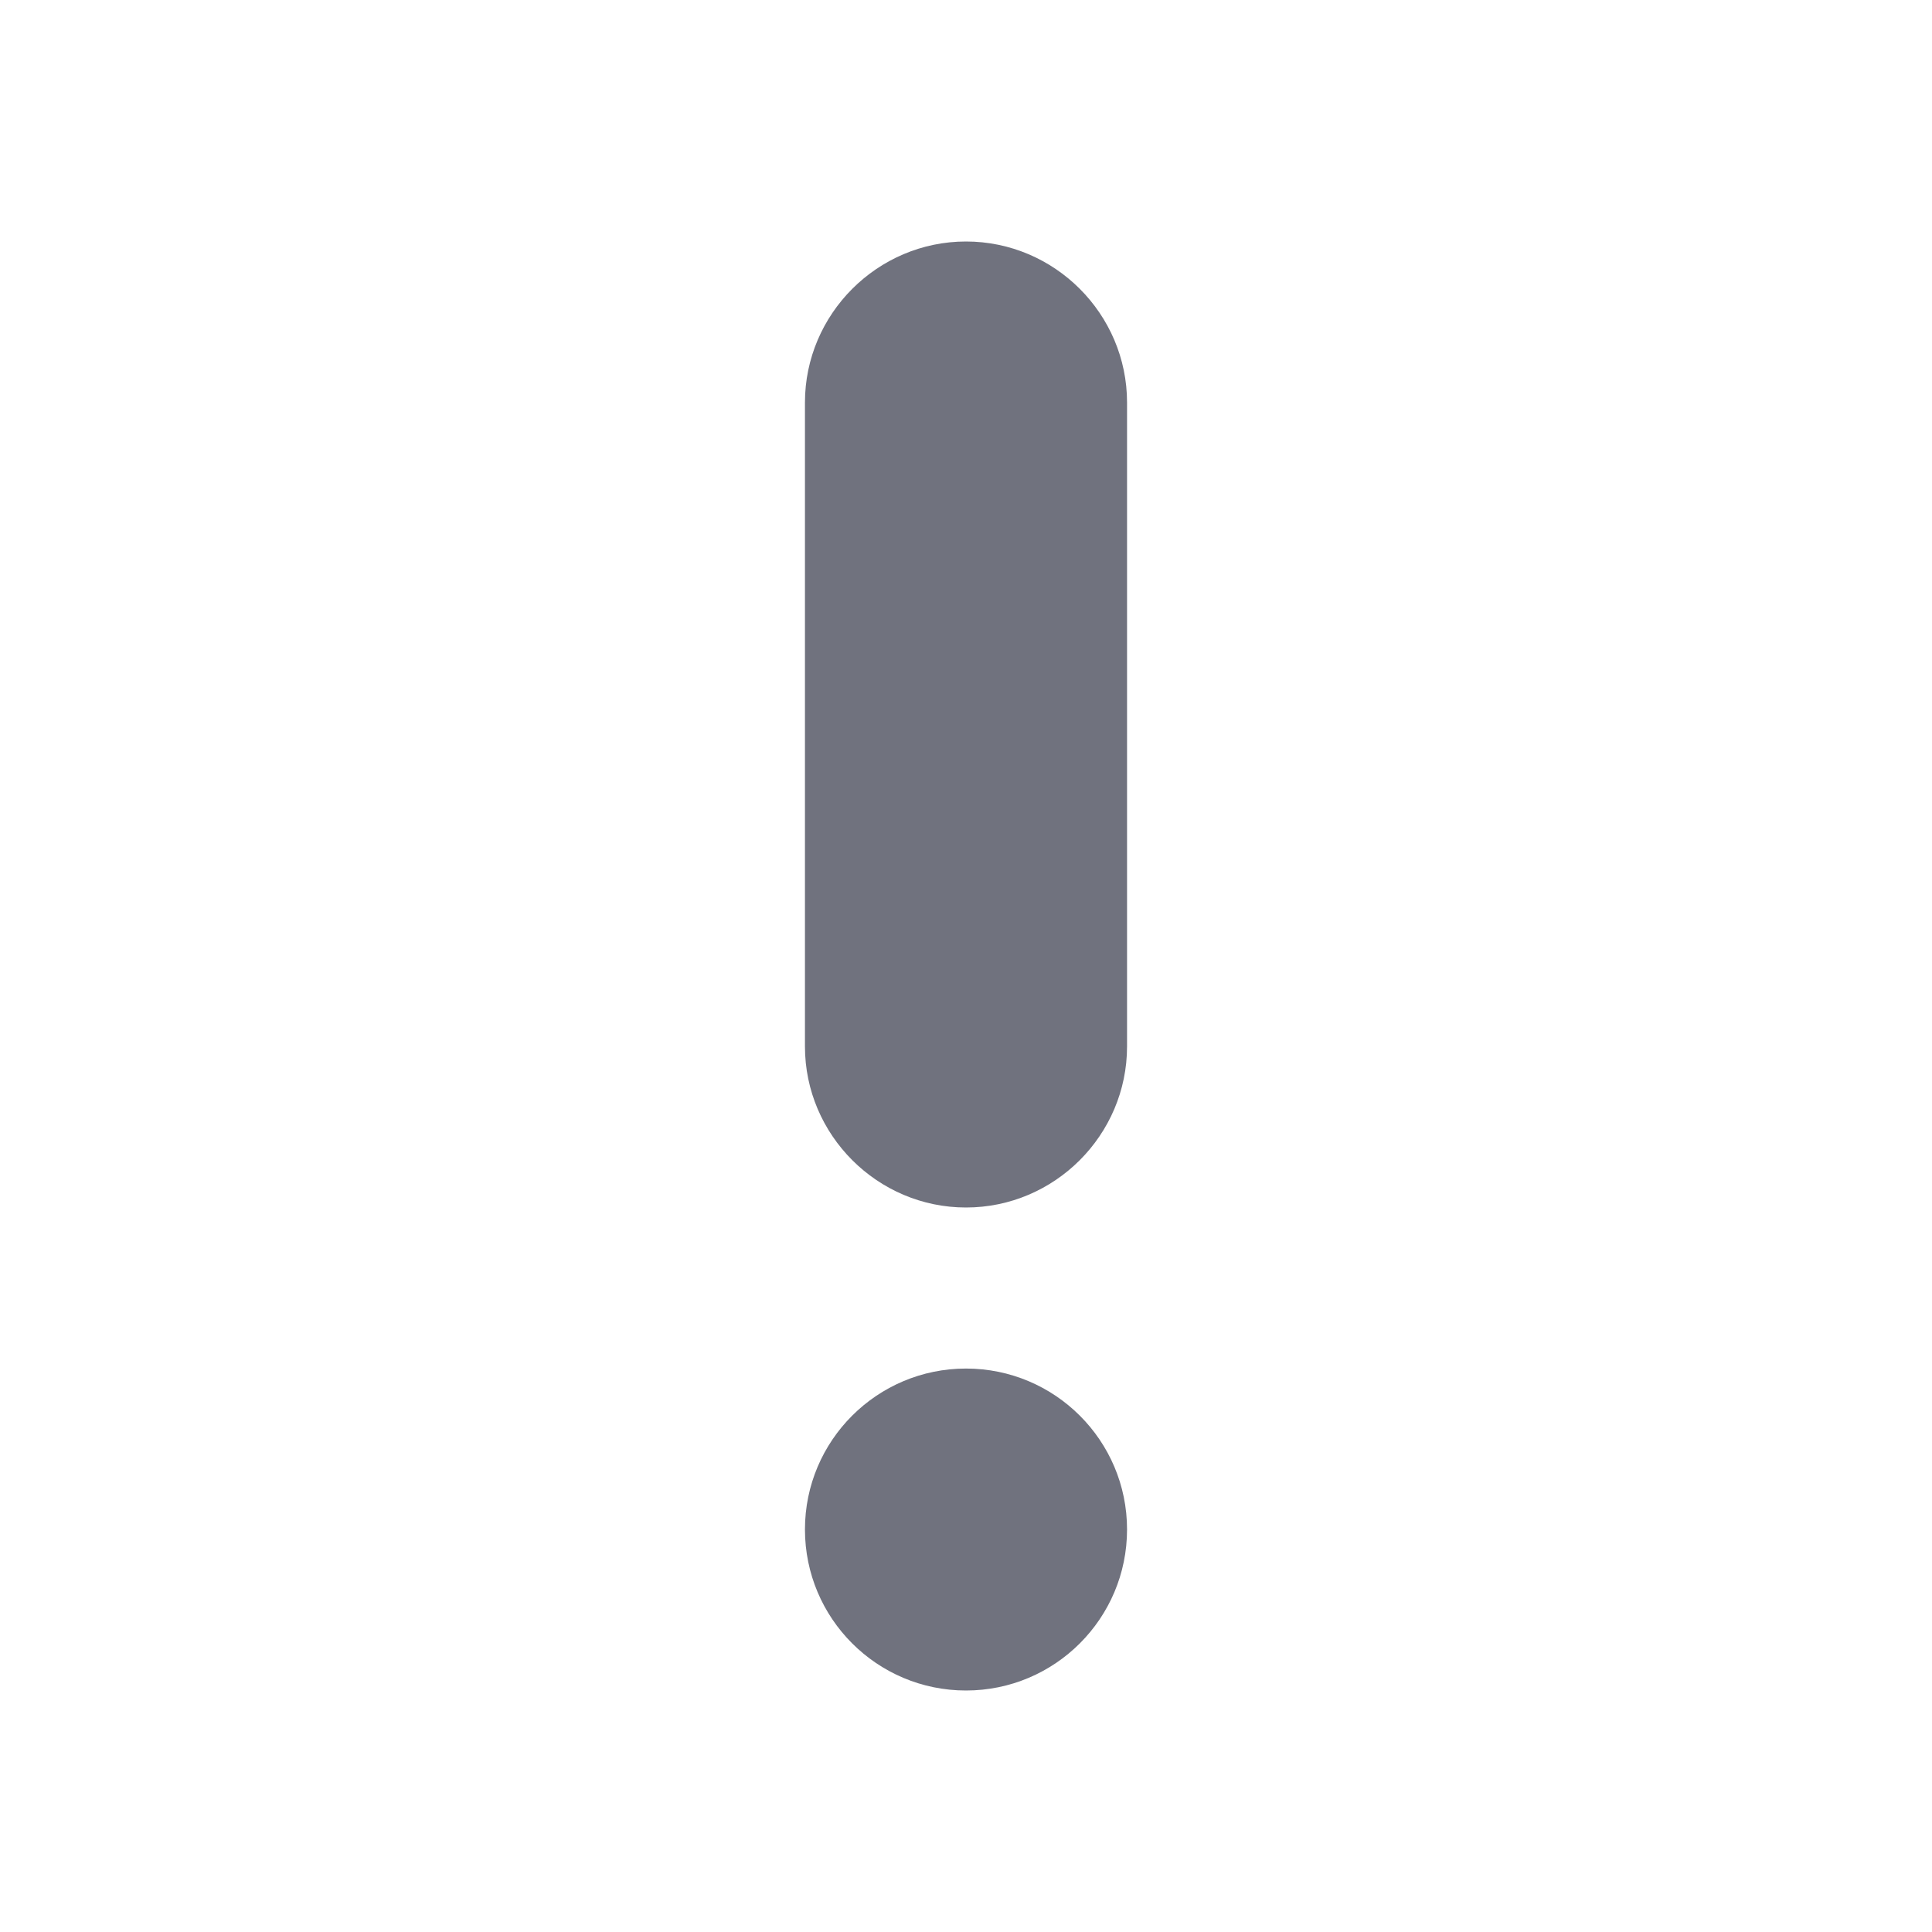<svg width="14" height="14" viewBox="0 0 14 14" fill="none" xmlns="http://www.w3.org/2000/svg">
<path d="M7 12.25C7.644 12.25 8.167 11.728 8.167 11.083C8.167 10.439 7.644 9.917 7 9.917C6.356 9.917 5.833 10.439 5.833 11.083C5.833 11.728 6.356 12.25 7 12.25Z" fill="#121528" fill-opacity="0.6"/>
<path d="M7 1.75C6.359 1.75 5.833 2.275 5.833 2.917V7.583C5.833 8.225 6.359 8.75 7 8.75C7.642 8.75 8.167 8.225 8.167 7.583V2.917C8.167 2.275 7.642 1.75 7 1.75Z" fill="#121528" fill-opacity="0.6"/>
</svg>
